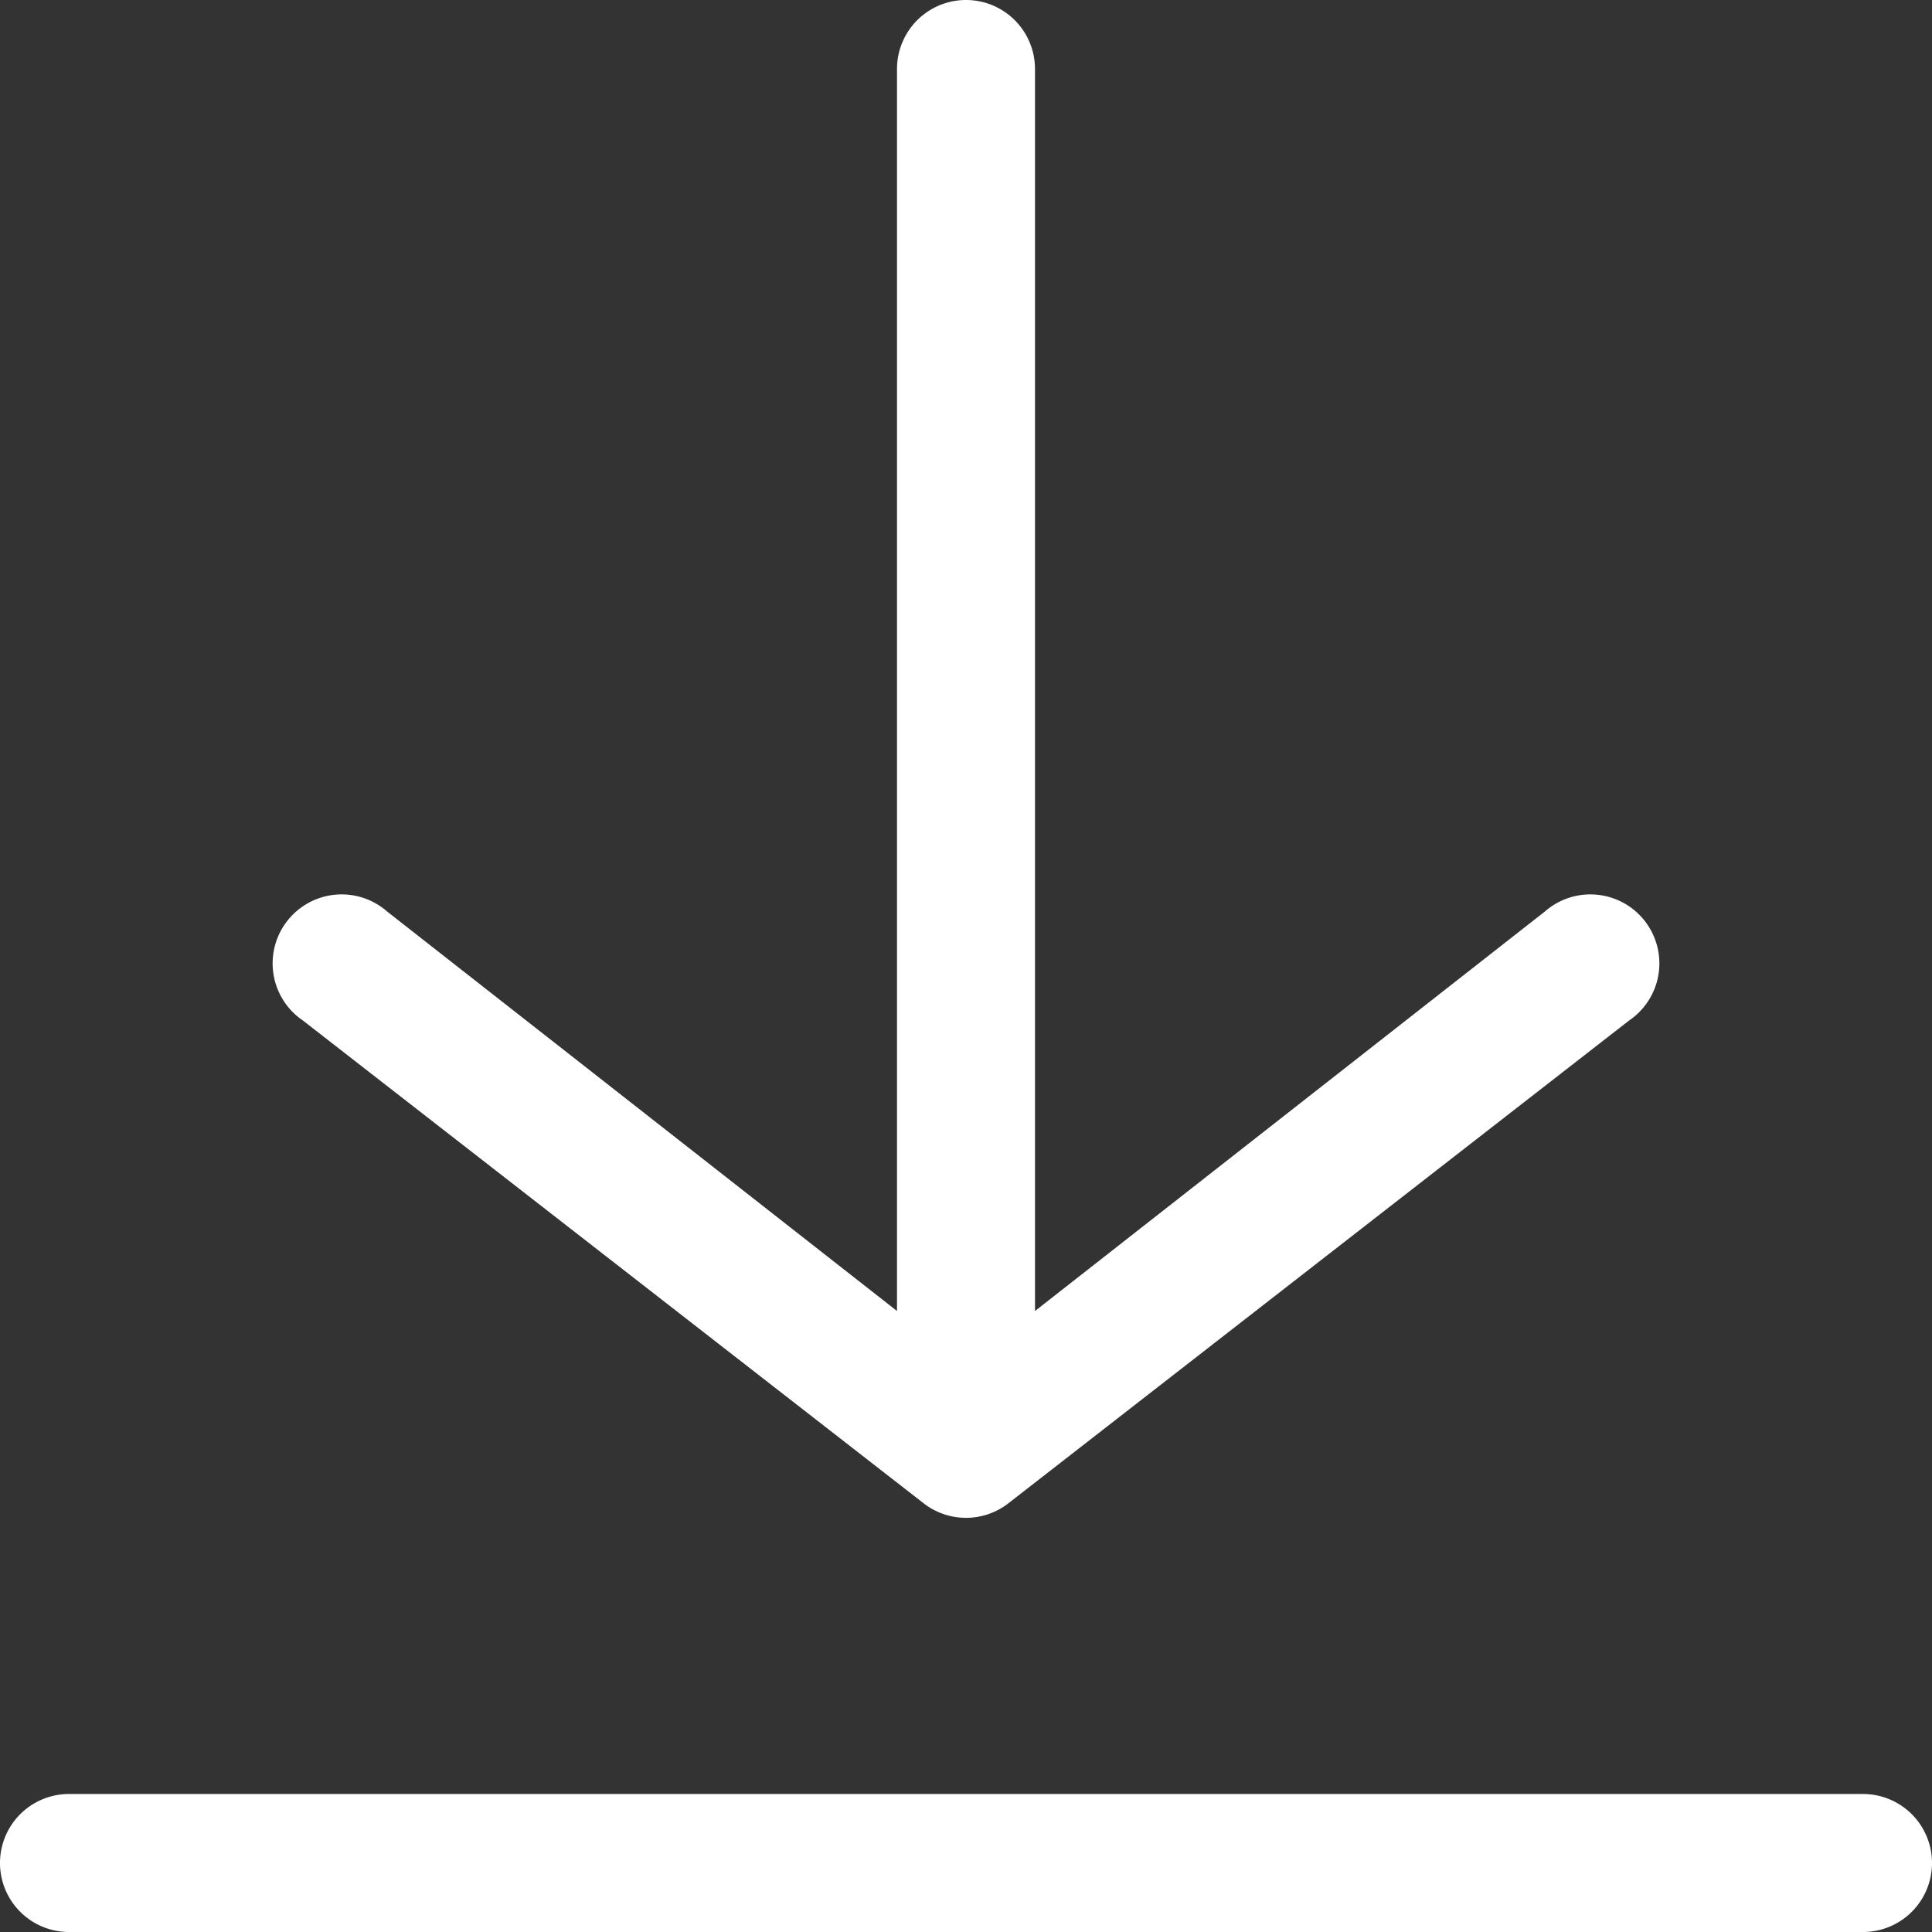 <svg xmlns="http://www.w3.org/2000/svg" width="28" height="28" viewBox="0 0 28 28">
  <rect x="0" y="0" width="28" height="28" fill="#333333" stroke="none"/>
  <g id="header" transform="translate(-2 -2)">
    <path id="Layer_15" data-name="Layer 15" d="M30,29a1,1,0,0,1-1,1H3a1,1,0,0,1,0-2H29A1,1,0,0,1,30,29ZM15.39,23.79a1,1,0,0,0,1.22,0l9-7a1,1,0,1,0-1.22-1.58L17,21V3a1,1,0,0,0-2,0V21L7.61,15.21a1,1,0,1,0-1.22,1.58Z" fill="#fff"/>
  </g>
</svg>
